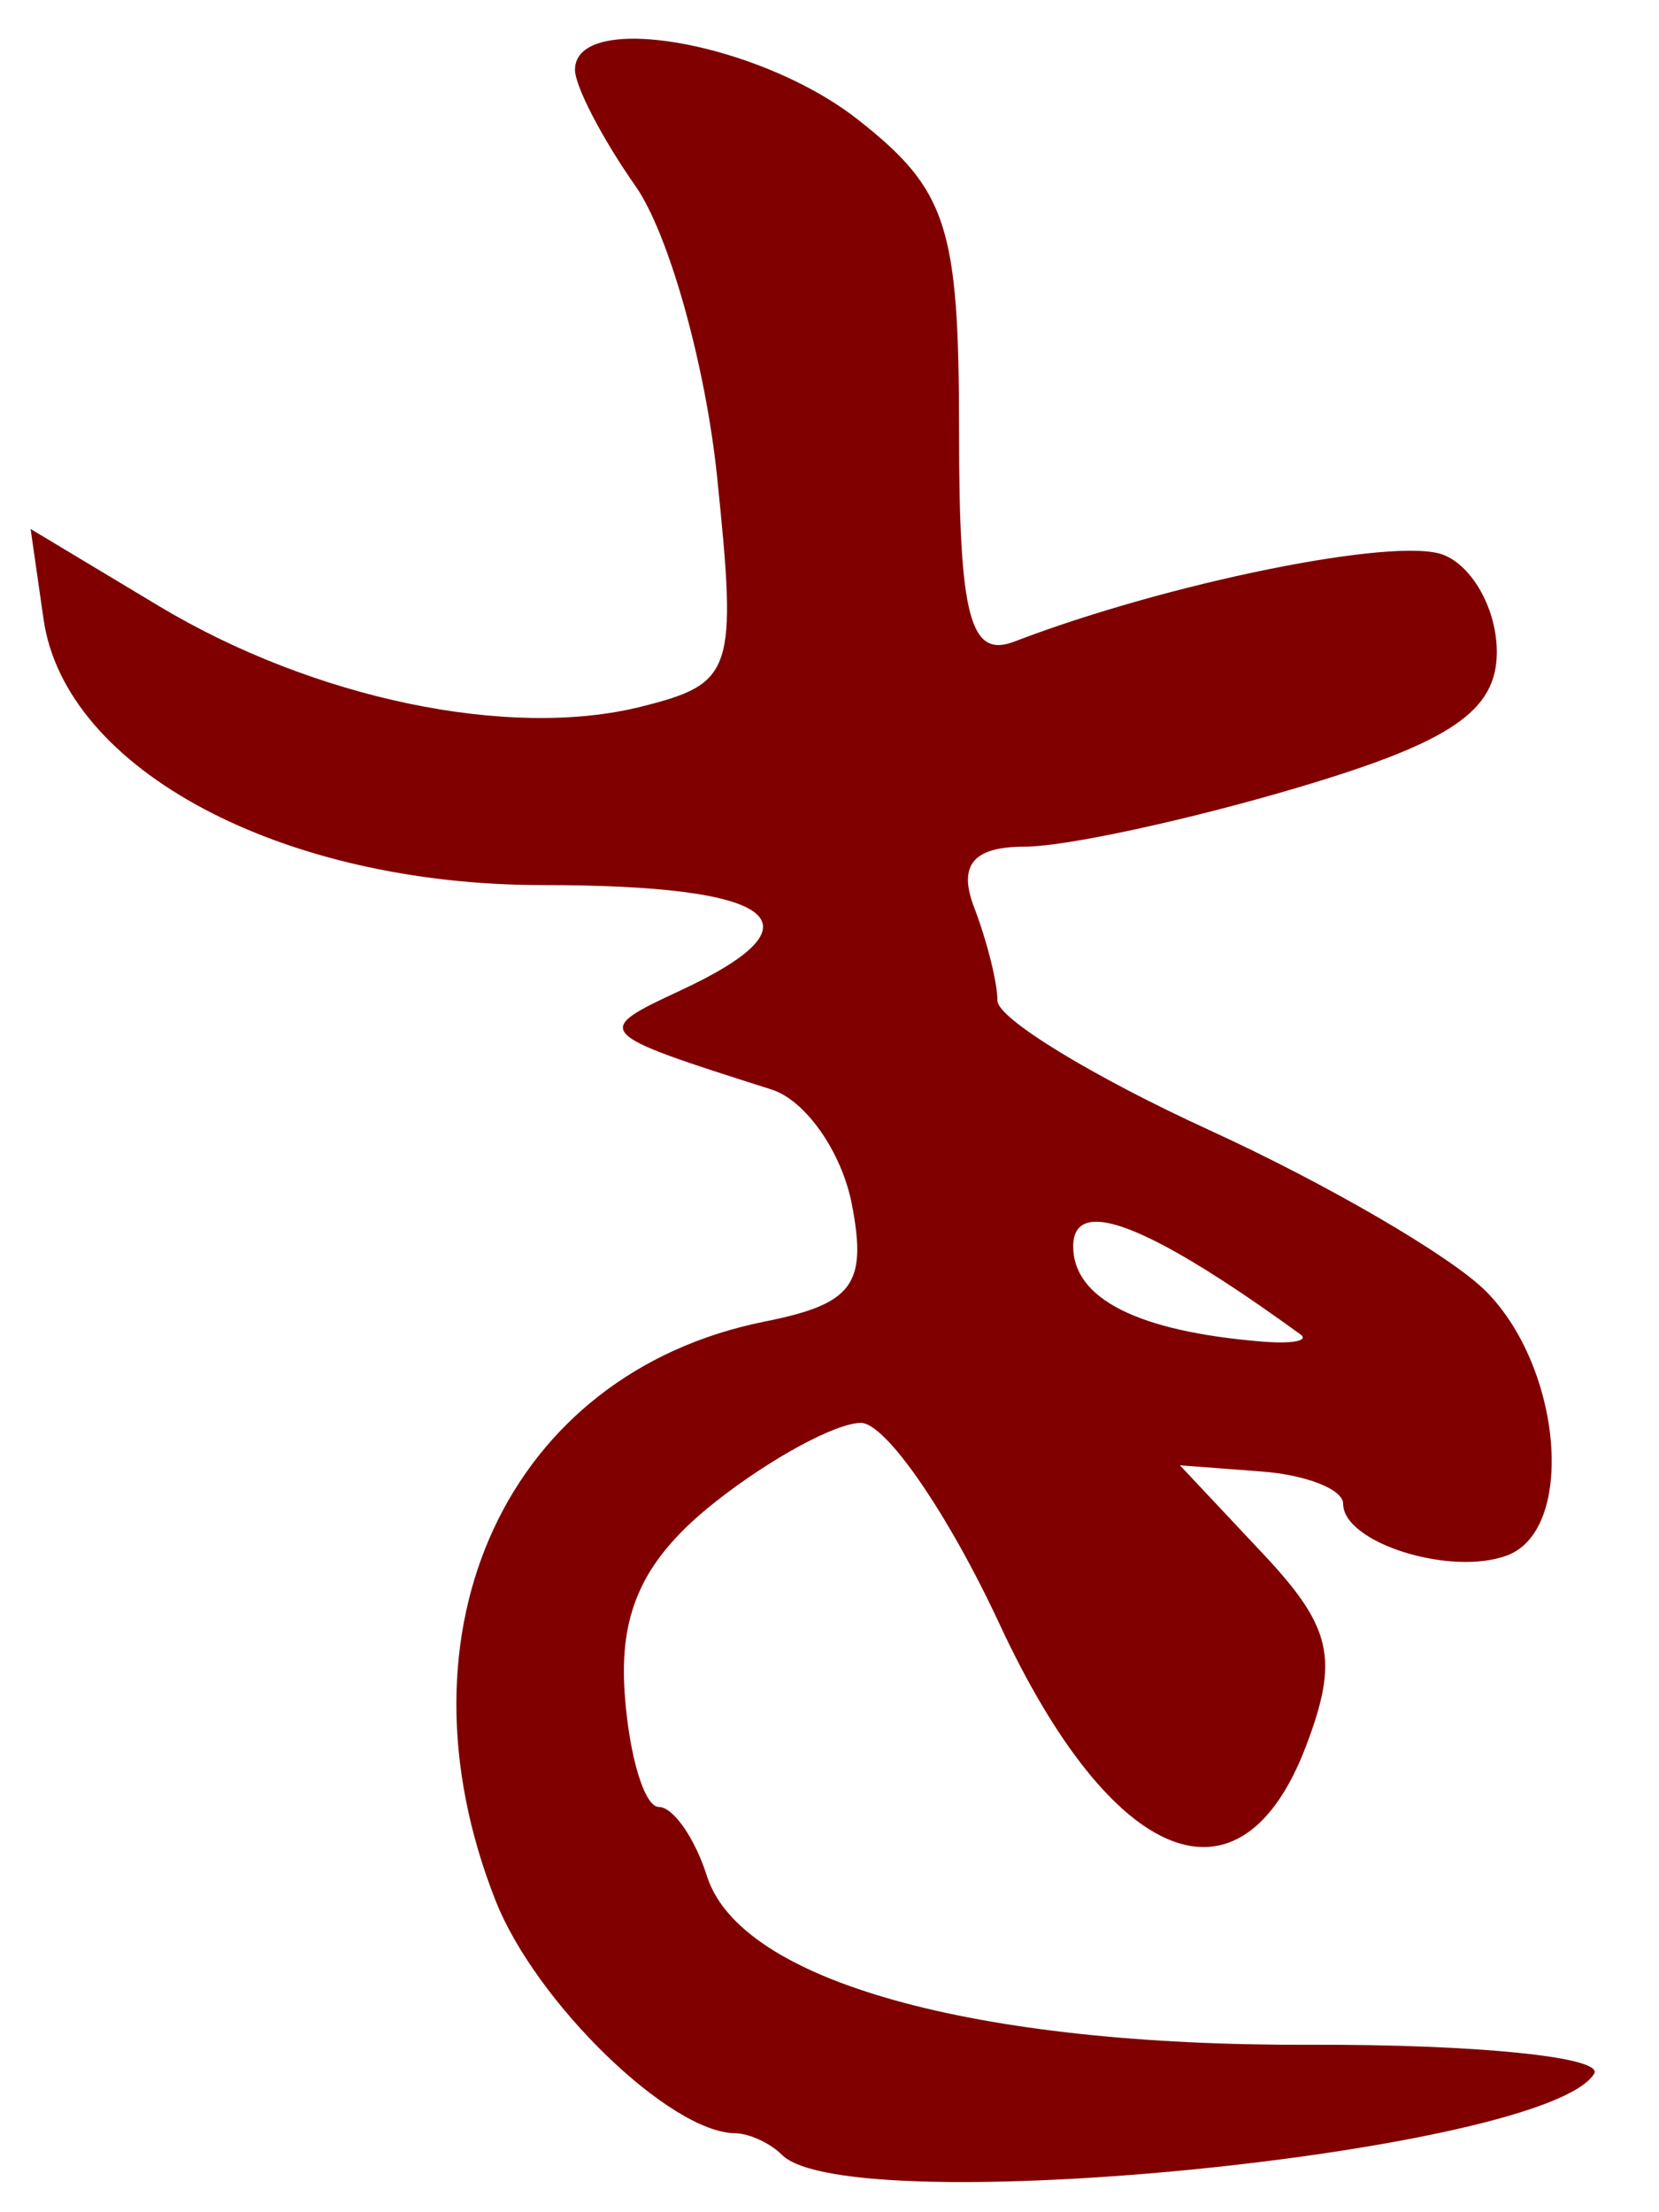 <?xml version="1.0" encoding="UTF-8" standalone="no"?><!DOCTYPE svg PUBLIC "-//W3C//DTD SVG 1.1//EN" "http://www.w3.org/Graphics/SVG/1.1/DTD/svg11.dtd"><svg width="100%" height="100%" viewBox="0 0 54 72" version="1.1" xmlns="http://www.w3.org/2000/svg" xmlns:xlink="http://www.w3.org/1999/xlink" xml:space="preserve" xmlns:serif="http://www.serif.com/" style="fill-rule:evenodd;clip-rule:evenodd;stroke-linejoin:round;stroke-miterlimit:2;"><g><path d="M19.705,1.347c-0.614,0.137 -0.989,0.437 -0.989,0.926c0,0.534 0.886,2.237 1.969,3.783c1.083,1.546 2.28,5.813 2.658,9.48c0.654,6.338 0.531,6.709 -2.472,7.463c-4.292,1.077 -10.669,-0.254 -15.703,-3.277l-4.172,-2.506l0.422,2.939c0.702,4.896 7.75,8.651 16.234,8.651c7.657,0 9.253,1.216 4.502,3.428c-2.884,1.341 -2.846,1.382 2.96,3.226c1.113,0.353 2.291,2.043 2.618,3.754c0.496,2.596 0.025,3.225 -2.836,3.797c-8.365,1.673 -12.249,10.029 -8.764,18.85c1.31,3.316 5.665,7.545 7.793,7.568c0.458,0.005 1.145,0.321 1.525,0.702c2.197,2.196 24.848,-0.063 26.439,-2.637c0.334,-0.54 -3.83,-0.964 -9.252,-0.944c-10.966,0.042 -18.542,-2.077 -19.625,-5.488c-0.393,-1.238 -1.099,-2.251 -1.568,-2.252c-0.469,-0.001 -0.969,-1.668 -1.111,-3.703c-0.188,-2.683 0.631,-4.4 2.98,-6.248c1.782,-1.402 3.902,-2.549 4.709,-2.549c0.808,-0 2.841,2.953 4.52,6.563c3.66,7.871 7.847,9.535 9.967,3.961c1.082,-2.846 0.852,-3.869 -1.405,-6.272l-2.697,-2.871l2.656,0.201c1.461,0.11 2.656,0.583 2.656,1.051c0,1.274 3.525,2.376 5.354,1.674c2.216,-0.851 1.778,-6.107 -0.717,-8.602c-1.134,-1.133 -5.172,-3.486 -8.975,-5.226c-3.802,-1.741 -6.914,-3.64 -6.914,-4.221c0,-0.581 -0.34,-1.946 -0.758,-3.033c-0.53,-1.382 -0.033,-1.979 1.649,-1.979c1.324,0 5.322,-0.866 8.885,-1.924c4.993,-1.482 6.478,-2.493 6.478,-4.414c0,-1.37 -0.785,-2.794 -1.744,-3.162c-1.546,-0.593 -8.966,0.909 -13.963,2.826c-1.44,0.553 -1.797,-0.807 -1.797,-6.853c0,-6.661 -0.384,-7.849 -3.293,-10.137c-2.402,-1.89 -6.381,-2.955 -8.221,-2.545l0.002,-0Zm15.69,38.453c0.922,-0.269 3.231,0.941 6.935,3.631c0.287,0.209 -0.276,0.313 -1.25,0.233c-4.04,-0.331 -6.148,-1.393 -6.148,-3.1c0,-0.418 0.155,-0.674 0.463,-0.763l0,-0.001Z" style="fill:#800000;fill-rule:nonzero;"/></g></svg>
